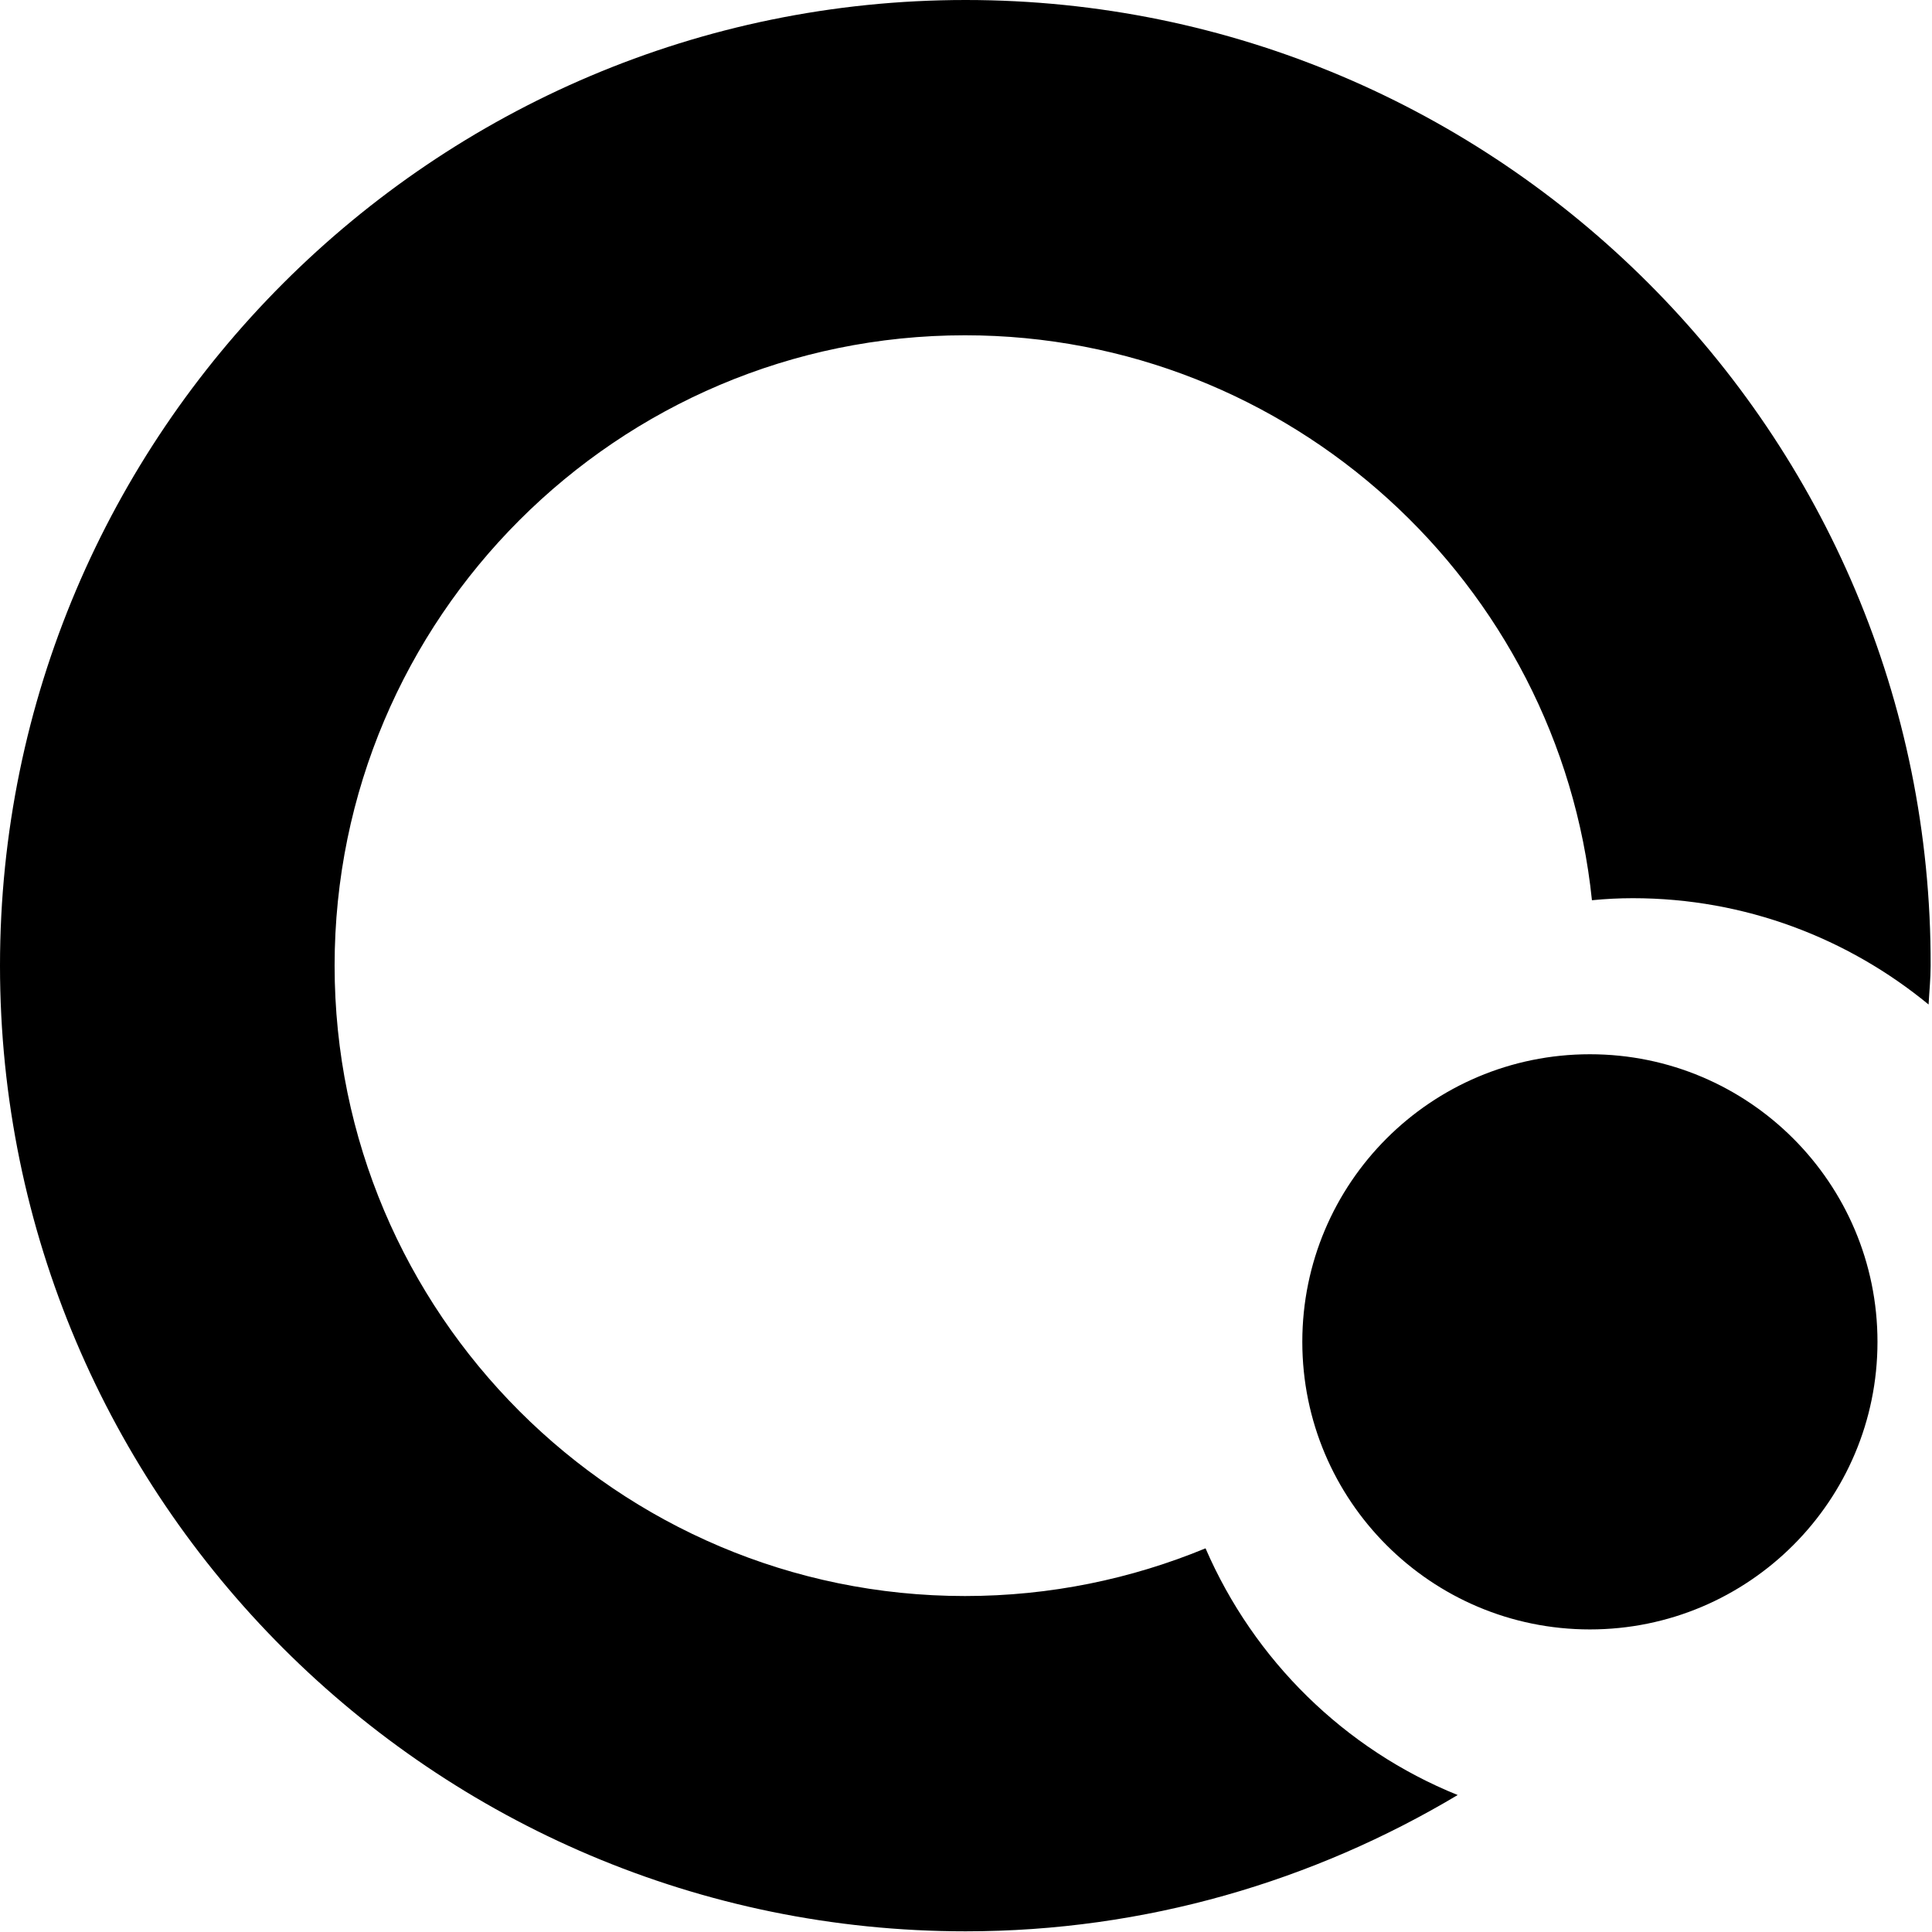 <?xml version="1.0" encoding="UTF-8"?>
<!DOCTYPE svg PUBLIC "-//W3C//DTD SVG 1.1//EN" "http://www.w3.org/Graphics/SVG/1.1/DTD/svg11.dtd">
<svg version="1.1" xmlns="http://www.w3.org/2000/svg" xmlns:xlink="http://www.w3.org/1999/xlink" x="0" y="0" width="283.5" height="283.5" viewBox="0, 0, 283.5, 283.5">
  <g id="Background">
    <rect x="0" y="0" width="283.5" height="283.5" fill="#FFFFFF"/>
  </g>
  <g id="Layer_1">
    <path d="M141.7,0 C63.6,0 0,63.6 0,141.7 C0,219.9 63.6,283.4 141.7,283.4 C168.1,283.4 192.8,276 213.9,263.4 C197.3,256.7 184,243.6 176.9,227.2 C166,231.7 154.1,234.2 141.6,234.2 C90.6,234.2 49.1,192.7 49.1,141.7 C49.1,90.7 90.6,49.2 141.6,49.2 C189.3,49.2 228.8,85.6 233.6,132.1 C235.6,131.9 237.6,131.8 239.6,131.8 C256.1,131.8 271.2,137.7 283,147.4 C283.1,145.5 283.3,143.6 283.3,141.7 C283.5,63.6 219.9,0 141.7,0 z M233.3,154.7 C256.6,154.7 275.5,173.6 275.5,196.9 C275.5,220.2 256.6,239.1 233.3,239.1 C210,239.1 191.1,220.2 191.1,196.9 C191.1,173.6 210,154.7 233.3,154.7 z" fill="#000000"/>
  </g>
</svg>
